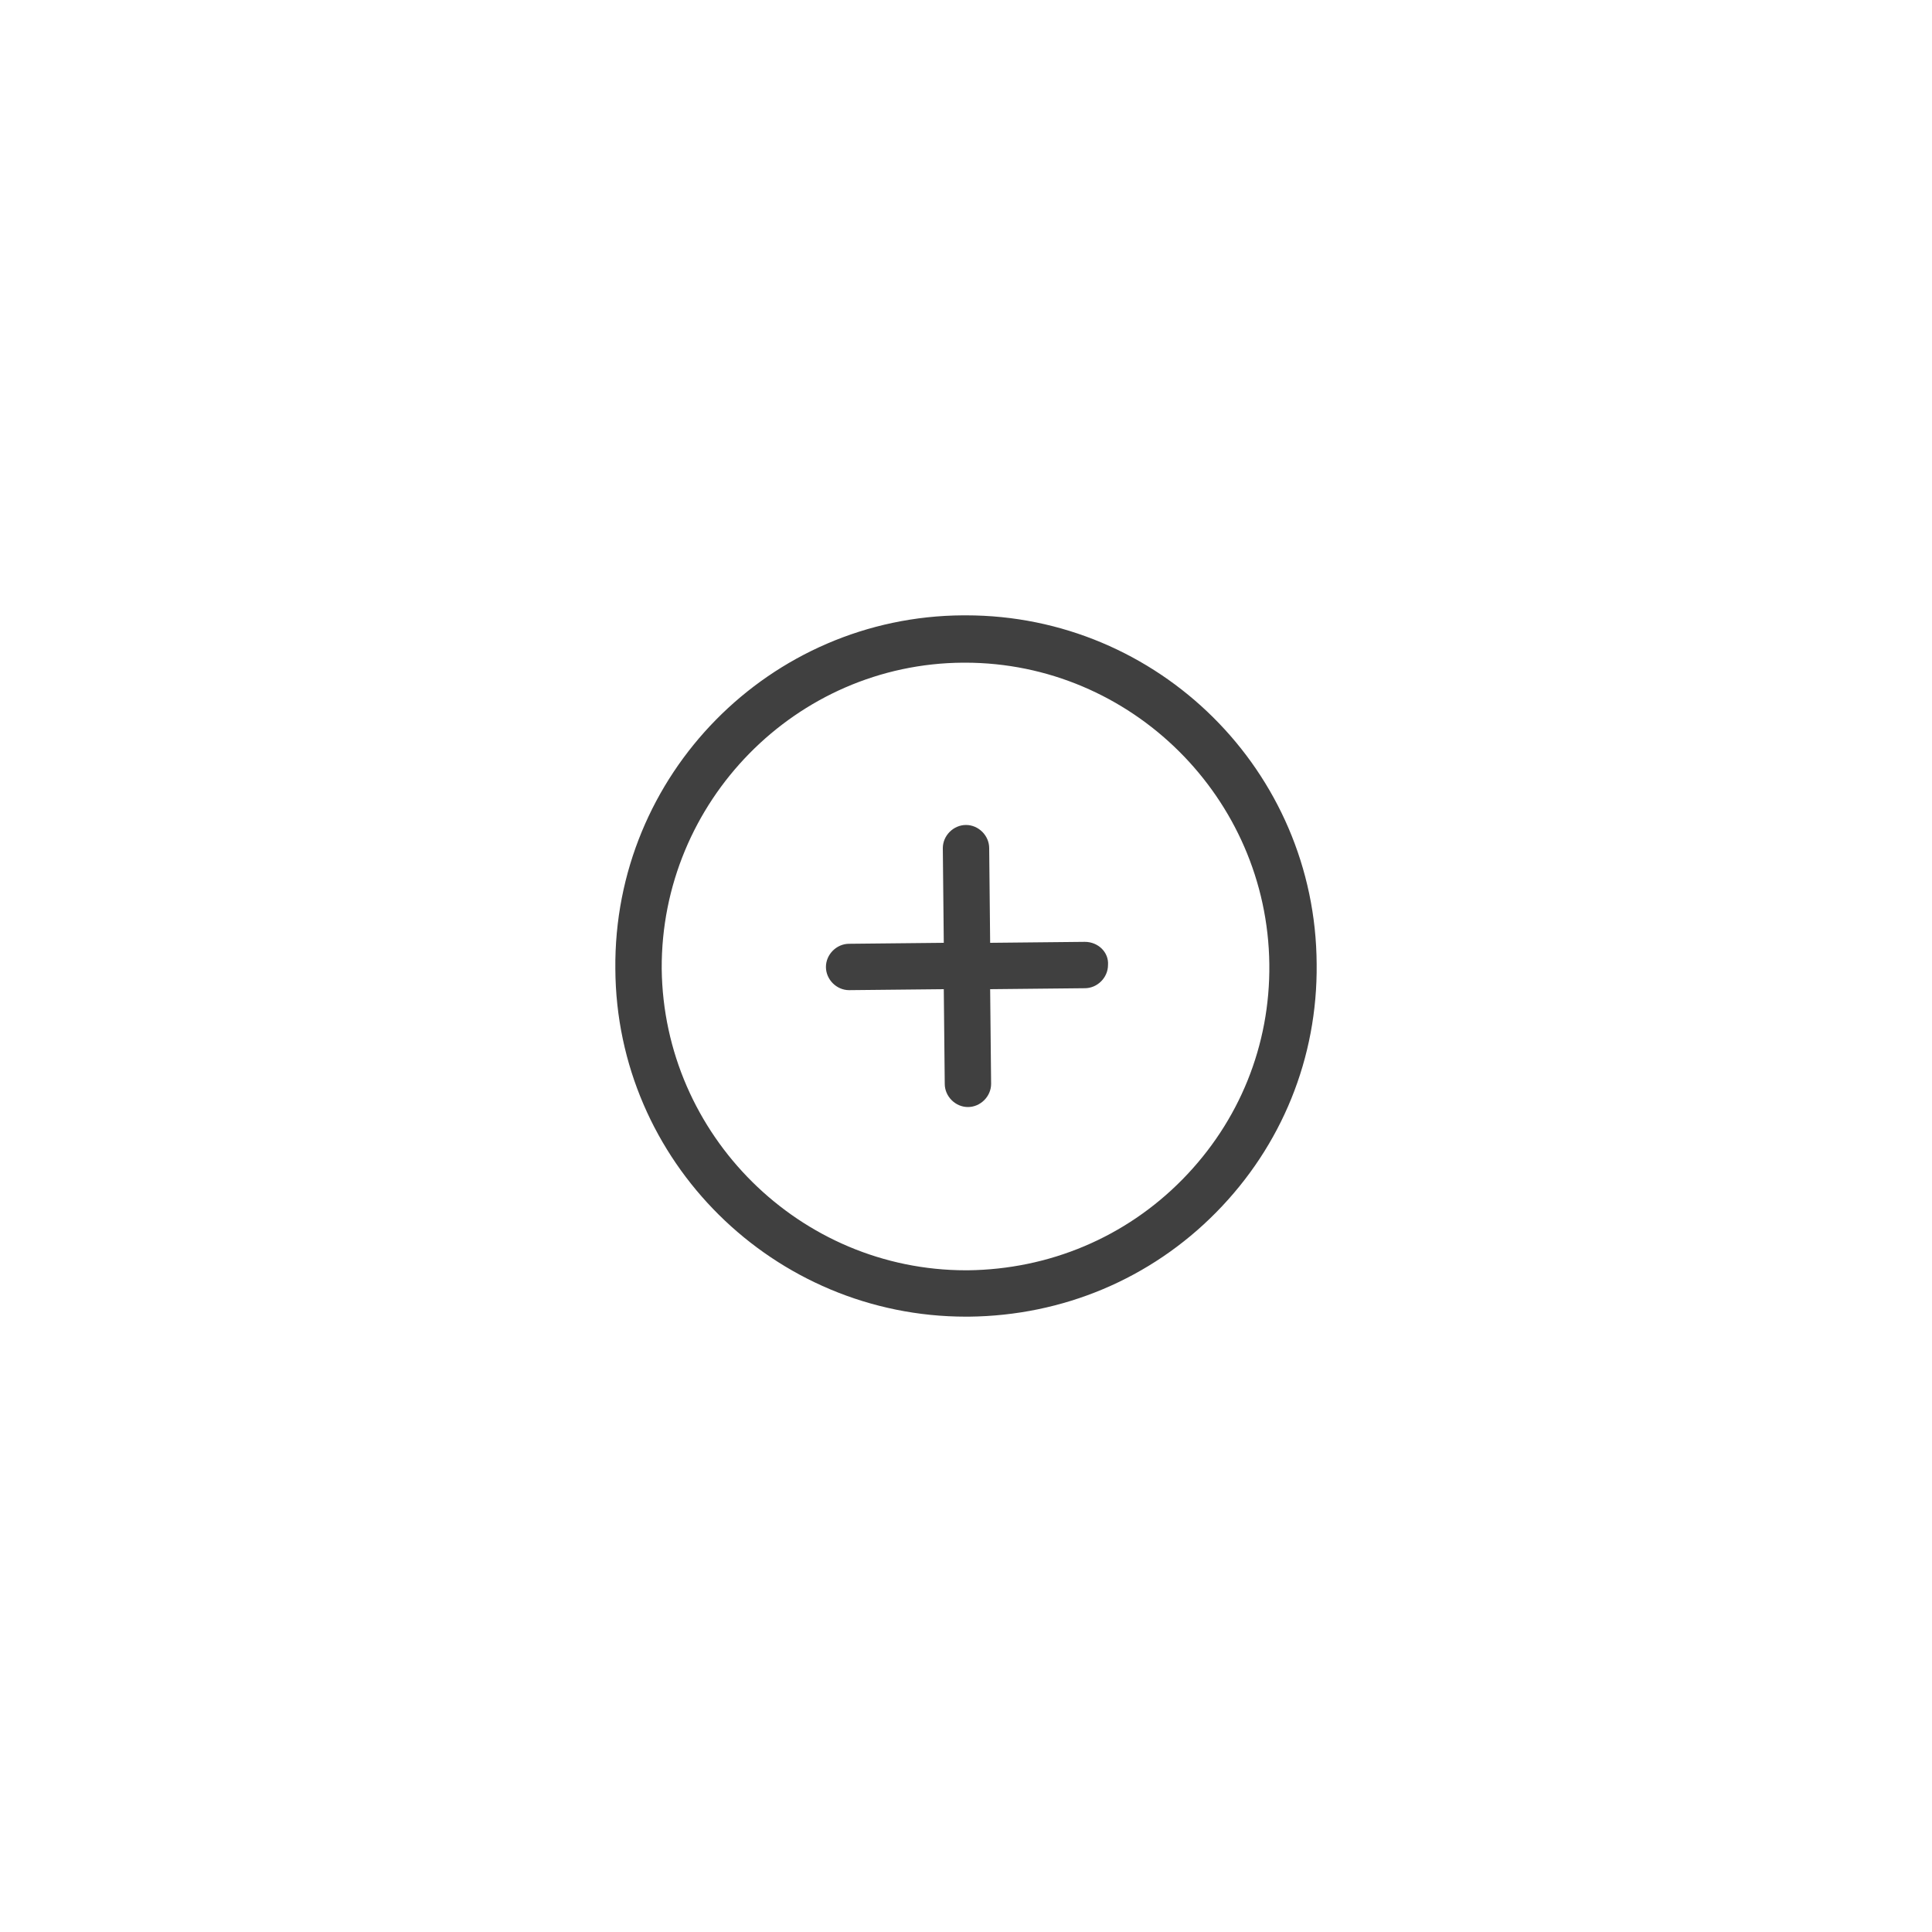 <?xml version="1.0" encoding="utf-8"?>
<!-- Generator: Adobe Illustrator 21.1.0, SVG Export Plug-In . SVG Version: 6.00 Build 0)  -->
<svg version="1.1" id="Layer_1" xmlns="http://www.w3.org/2000/svg" xmlns:xlink="http://www.w3.org/1999/xlink" x="0px" y="0px"
	 viewBox="0 0 200 200" style="enable-background:new 0 0 200 200;" xml:space="preserve">
<style type="text/css">
	.st0{fill:#404040;}
</style>
<g>
	<path class="st0" d="M100,63.7c-0.1,0-0.2,0-0.3,0c-20,0.1-36.2,16.5-36,36.6c0.1,19.9,16.4,36,36.3,36c0.1,0,0.2,0,0.3,0
		c9.7-0.1,18.8-3.9,25.6-10.8c6.8-6.9,10.5-16,10.4-25.7C136.2,79.8,119.9,63.7,100,63.7z M122.4,122.1c-5.9,6-13.8,9.3-22.2,9.4
		c-0.1,0-0.2,0-0.2,0c-17.2,0-31.3-14-31.5-31.2c-0.1-17.3,13.9-31.6,31.2-31.7c0.1,0,0.2,0,0.2,0c17.2,0,31.3,14,31.5,31.2
		C131.5,108.2,128.3,116.1,122.4,122.1z"/>
	<path class="st0" d="M112.3,97.5C112.3,97.5,112.3,97.5,112.3,97.5l-9.8,0.1l-0.1-9.8c0-1.3-1.1-2.4-2.4-2.4c0,0,0,0,0,0
		c-1.3,0-2.4,1.1-2.4,2.4l0.1,9.8l-9.8,0.1c-1.3,0-2.4,1.1-2.4,2.4c0,1.3,1.1,2.4,2.4,2.4c0,0,0,0,0,0l9.8-0.1l0.1,9.8
		c0,1.3,1.1,2.4,2.4,2.4c0,0,0,0,0,0c1.3,0,2.4-1.1,2.4-2.4l-0.1-9.8l9.8-0.1c1.3,0,2.4-1.1,2.4-2.4
		C114.8,98.6,113.7,97.5,112.3,97.5z"/>
</g>
</svg>
